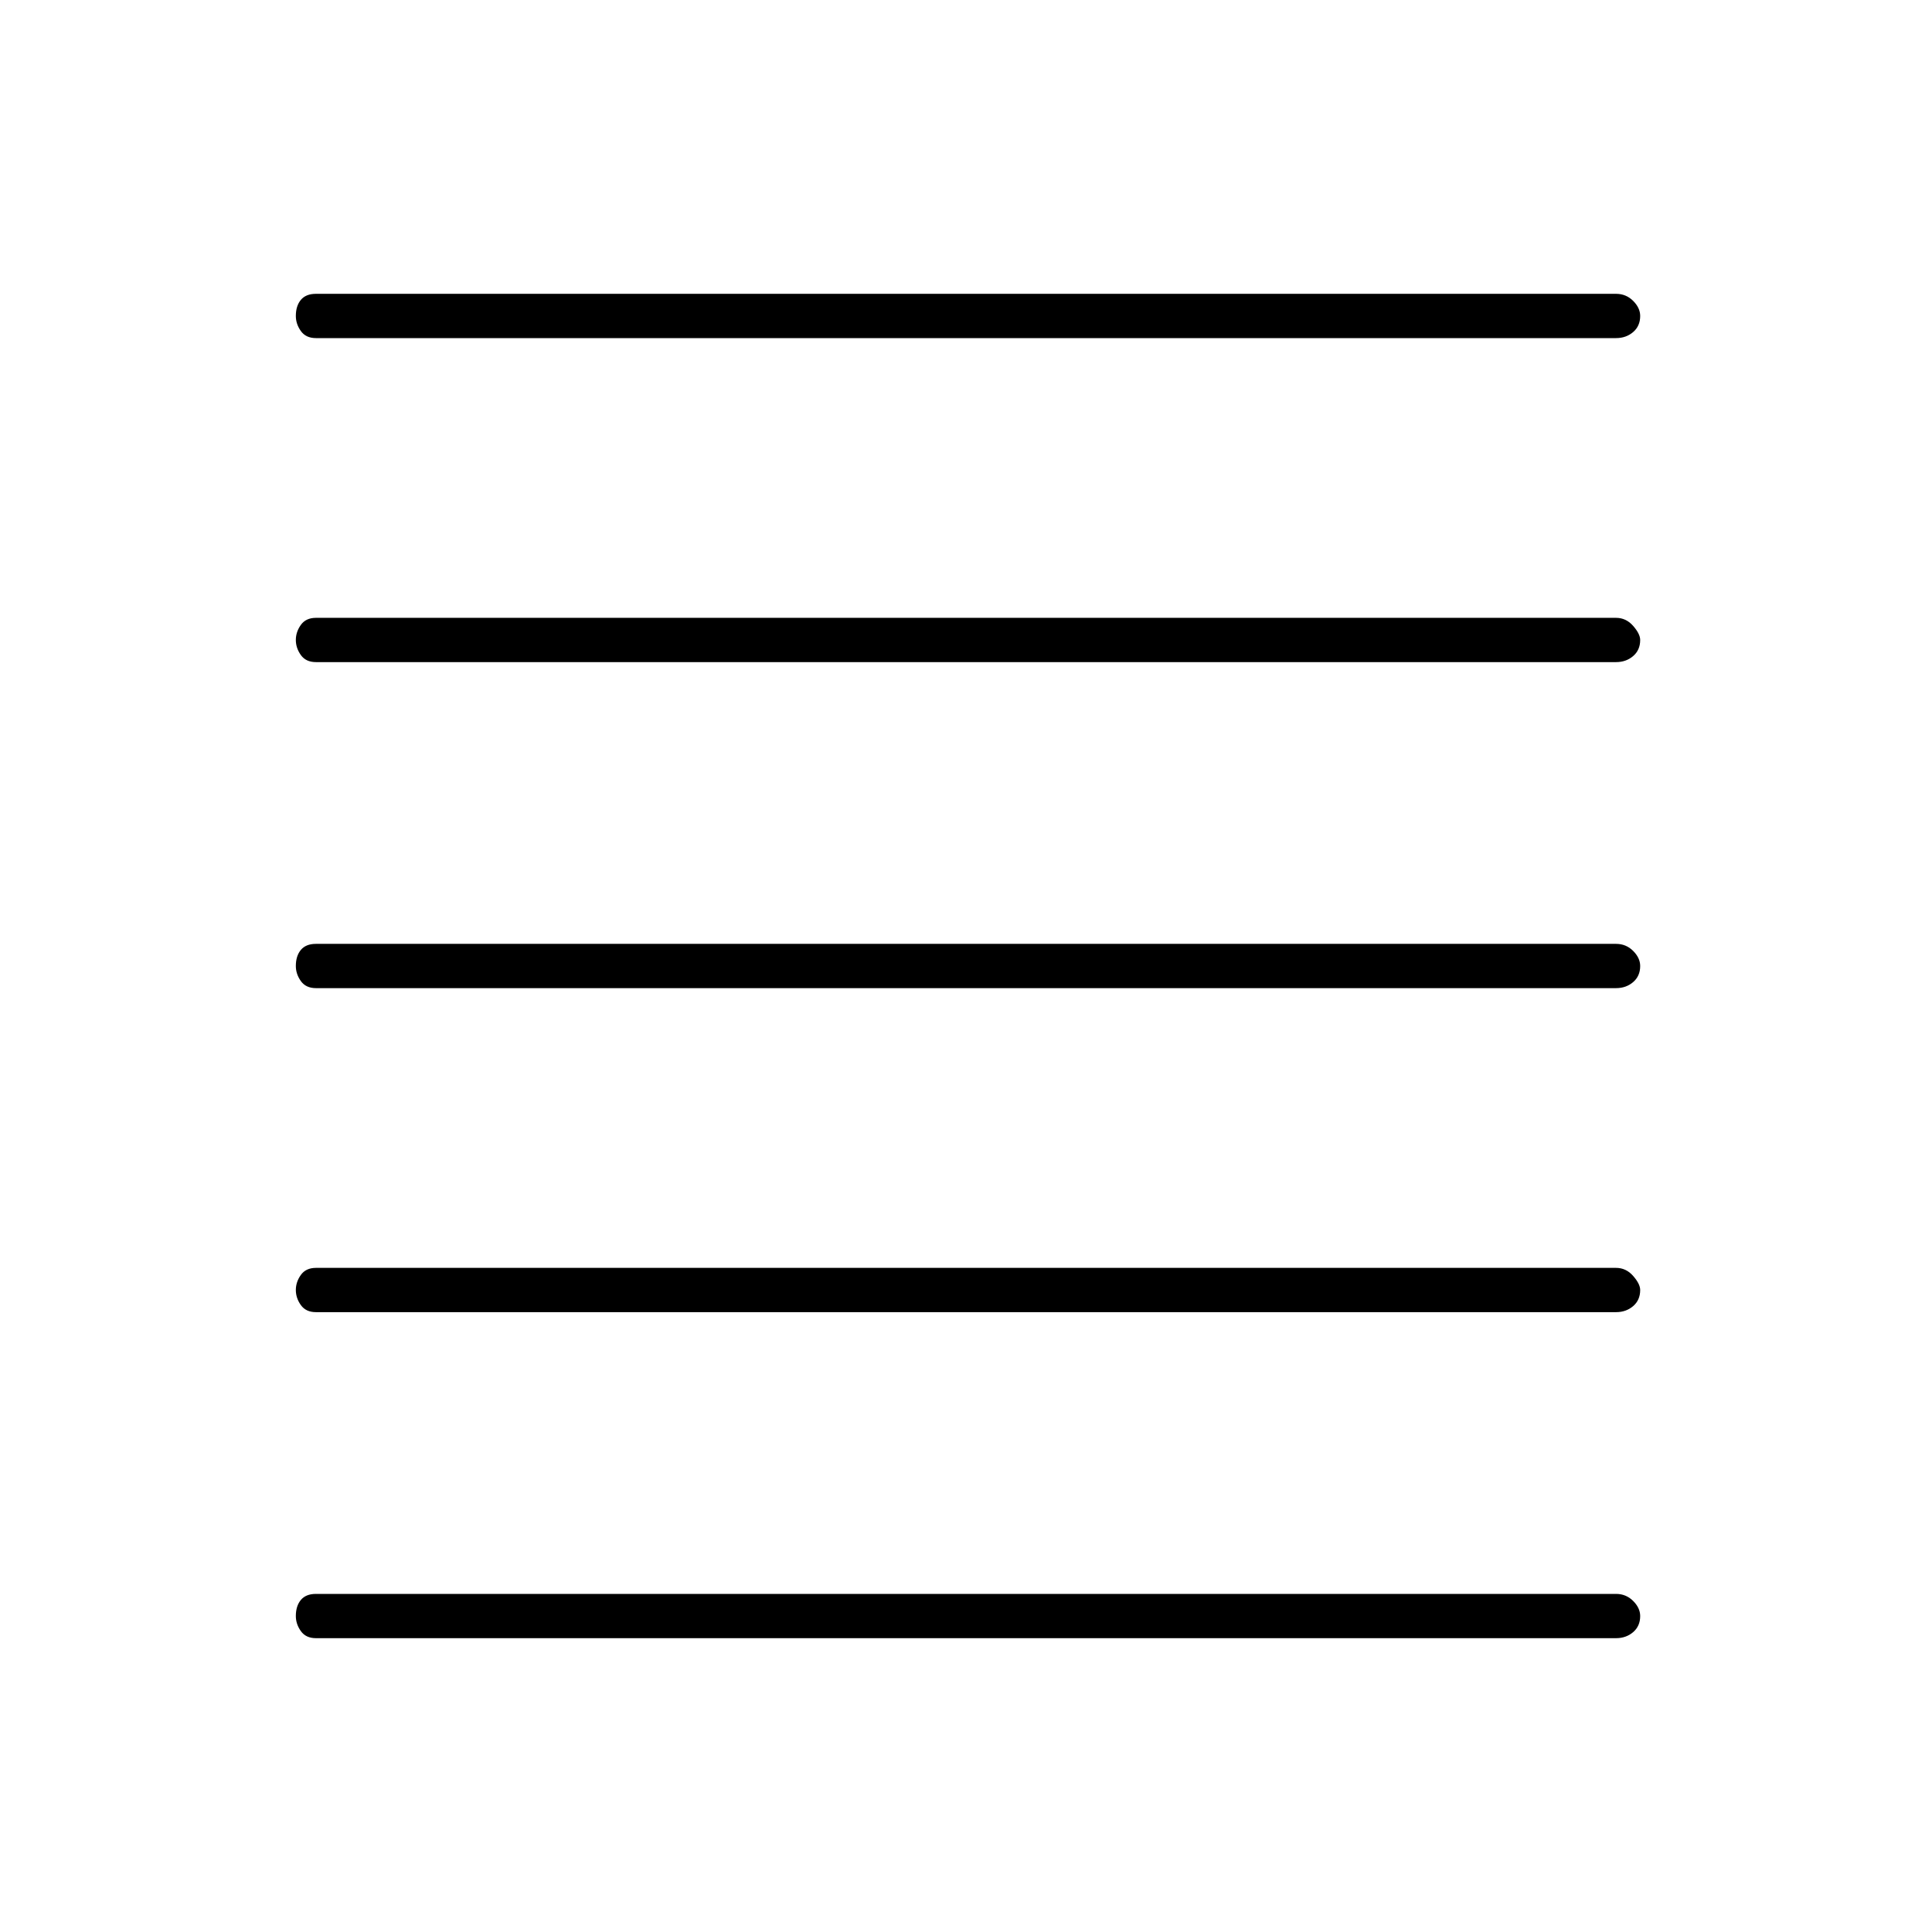 <svg xmlns="http://www.w3.org/2000/svg" height="48" width="48"><path d="M7.85 40.7Q7.6 40.7 7.475 40.525Q7.35 40.35 7.35 40.15Q7.35 39.9 7.475 39.75Q7.6 39.6 7.85 39.6H40.15Q40.4 39.6 40.575 39.775Q40.75 39.95 40.75 40.15Q40.75 40.4 40.575 40.55Q40.4 40.7 40.15 40.7ZM7.85 32.6Q7.6 32.6 7.475 32.425Q7.35 32.25 7.35 32.05Q7.35 31.85 7.475 31.675Q7.6 31.5 7.85 31.5H40.15Q40.4 31.5 40.575 31.7Q40.75 31.9 40.75 32.05Q40.75 32.3 40.575 32.45Q40.4 32.6 40.15 32.6ZM7.85 24.55Q7.6 24.55 7.475 24.375Q7.35 24.2 7.35 24Q7.35 23.75 7.475 23.6Q7.6 23.45 7.85 23.45H40.15Q40.4 23.45 40.575 23.625Q40.75 23.8 40.75 24Q40.75 24.25 40.575 24.4Q40.4 24.55 40.15 24.55ZM7.85 16.45Q7.6 16.45 7.475 16.275Q7.35 16.1 7.35 15.9Q7.35 15.7 7.475 15.525Q7.6 15.35 7.85 15.35H40.15Q40.4 15.35 40.575 15.55Q40.75 15.75 40.75 15.9Q40.75 16.15 40.575 16.3Q40.4 16.45 40.15 16.45ZM7.85 8.4Q7.6 8.4 7.475 8.225Q7.35 8.05 7.35 7.85Q7.35 7.6 7.475 7.45Q7.6 7.3 7.85 7.3H40.15Q40.4 7.3 40.575 7.475Q40.75 7.65 40.75 7.85Q40.75 8.1 40.575 8.25Q40.4 8.4 40.15 8.4Z"/></svg>